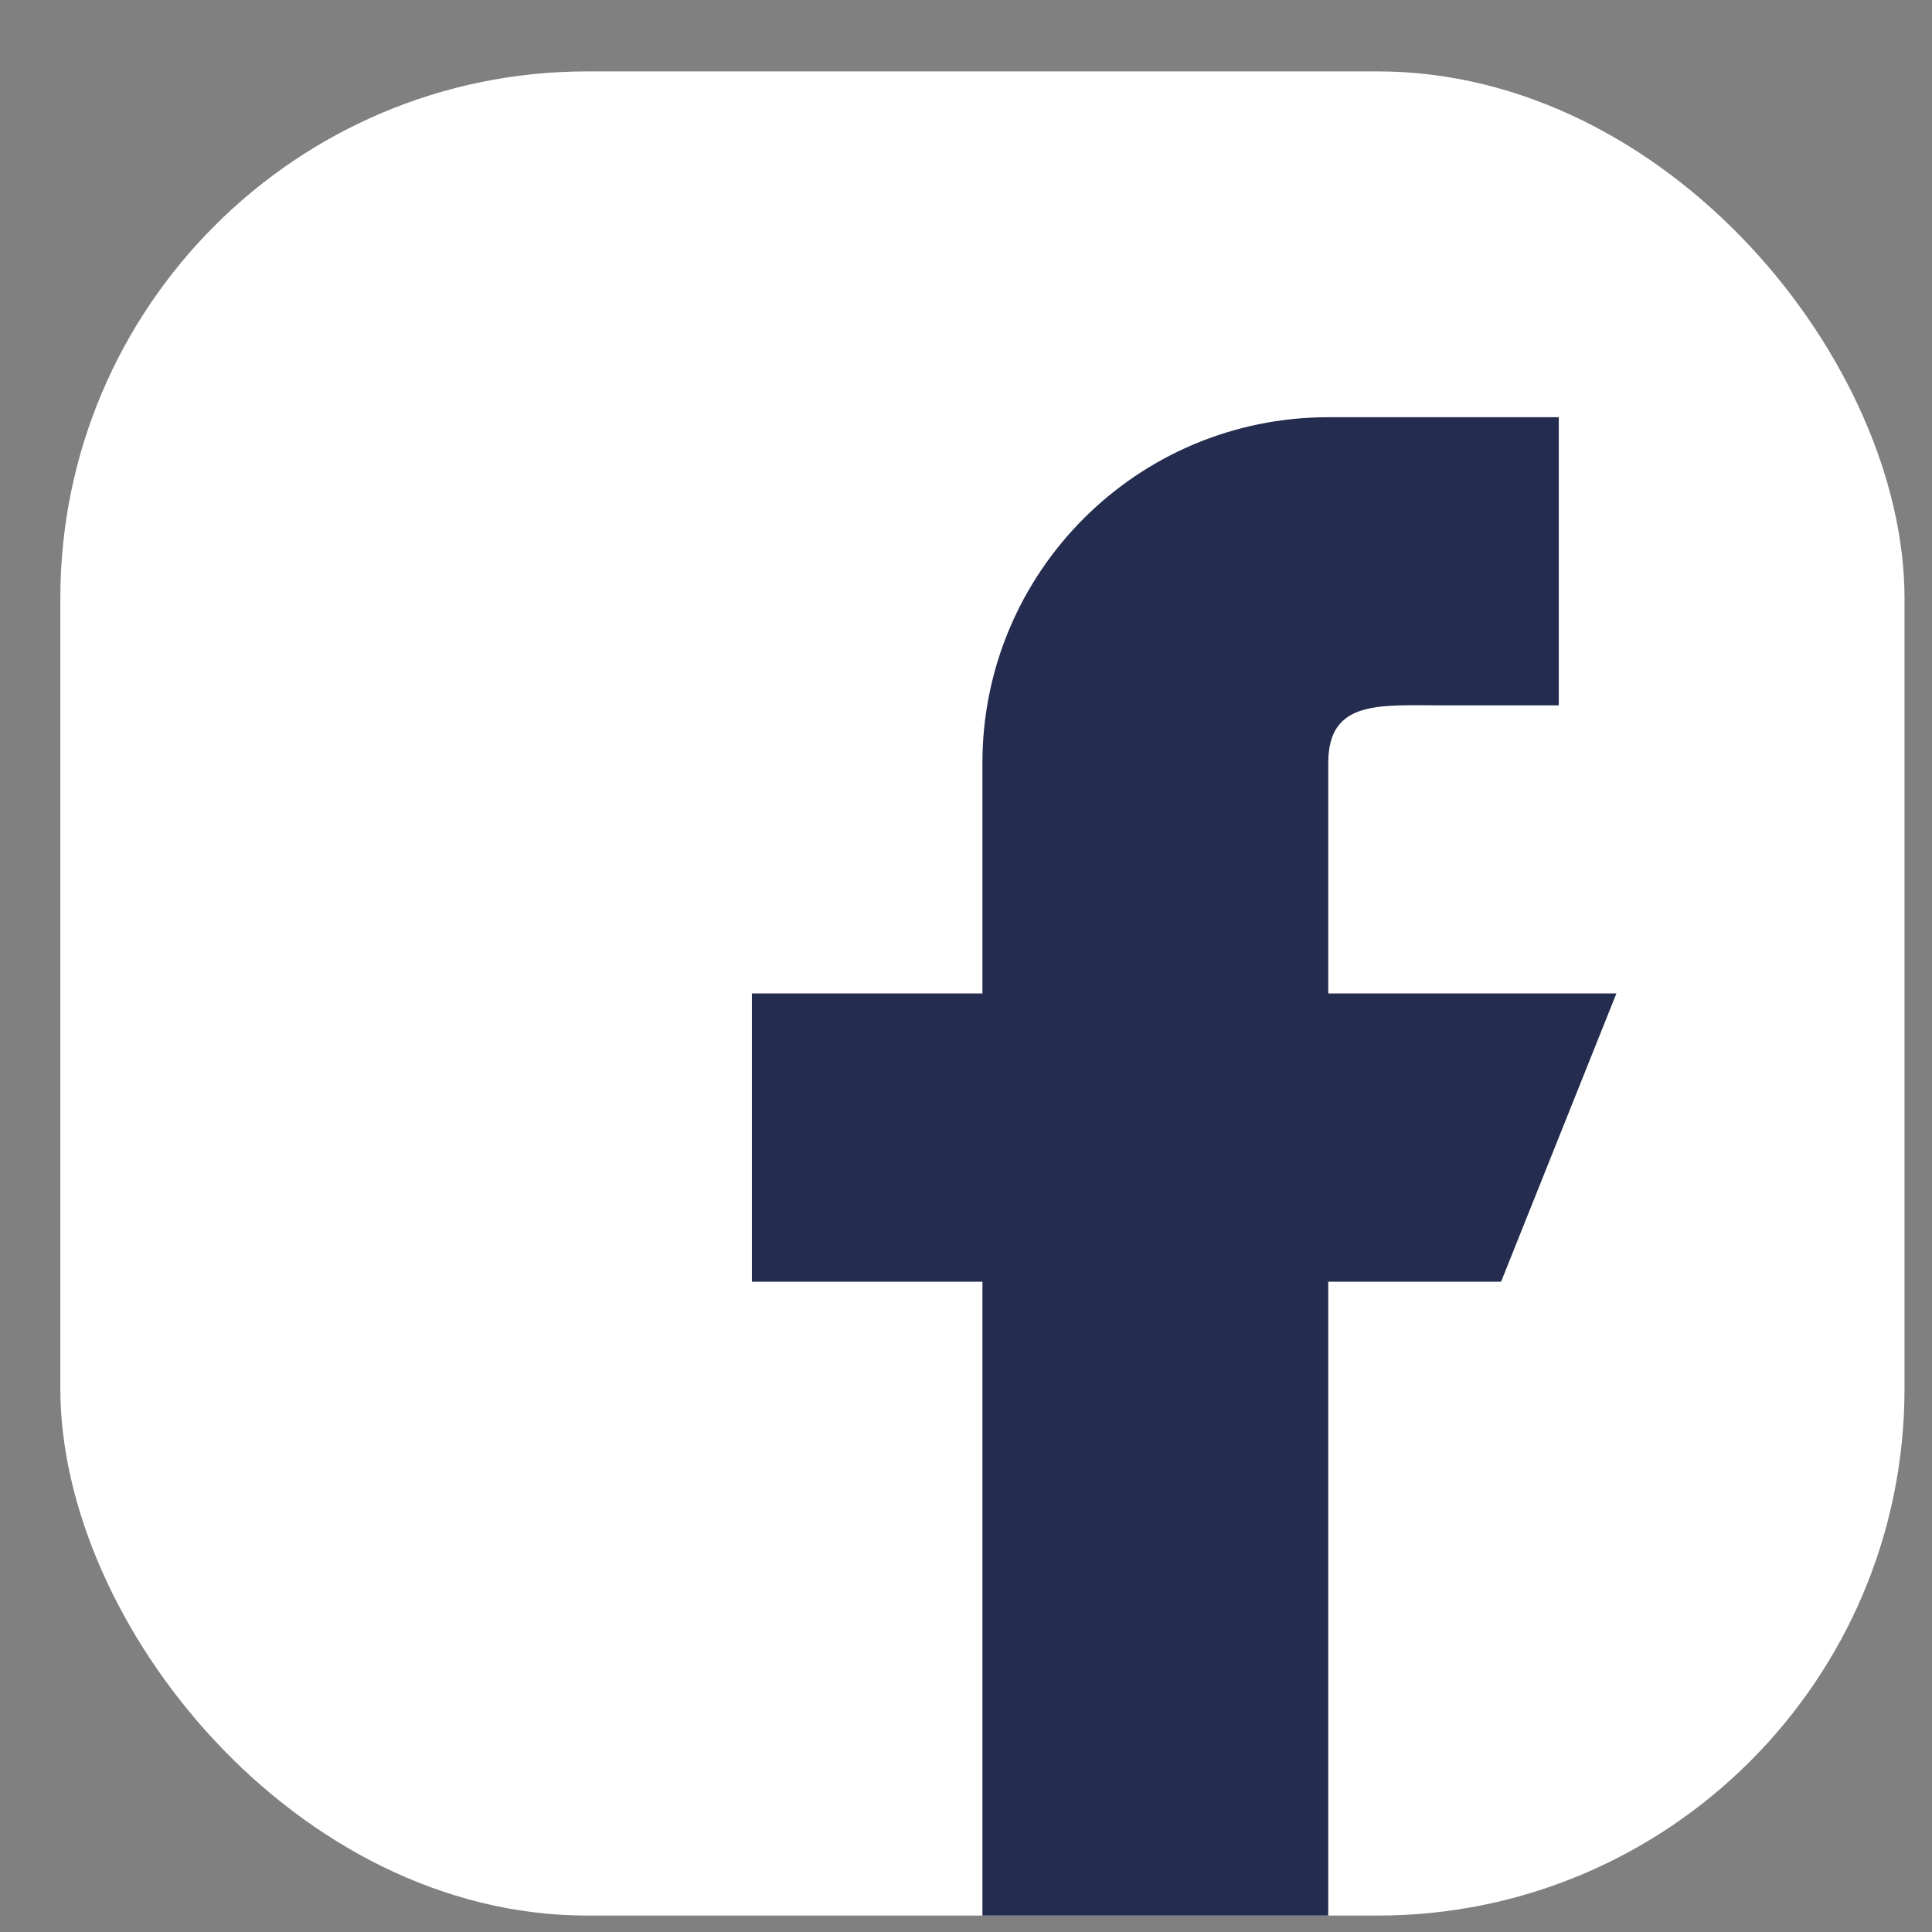 <svg width="22" height="22" viewBox="0 0 22 22" fill="none" xmlns="http://www.w3.org/2000/svg">
<rect x="0" y="0" width="22" height="22" fill="#808080" stroke="none"/>
<g clip-path="url(#clip0)">
<path d="M19.062 0.813H3.312C1.865 0.813 0.687 1.991 0.687 3.438V19.189C0.687 20.636 1.865 21.814 3.312 21.814H19.062C20.51 21.814 21.687 20.636 21.687 19.189V3.438C21.687 1.991 20.51 0.813 19.062 0.813Z" fill="white"/>
<path d="M18.406 11.313H15.125V8.688C15.125 7.964 15.713 8.032 16.437 8.032H17.75V4.751H15.125C12.95 4.751 11.187 6.514 11.187 8.688V11.313H8.562V14.595H11.187V21.814H15.125V14.595H17.093L18.406 11.313Z" fill="#242C4F"/>
</g>
<defs>
<clipPath id="clip0">
<rect x="0.687" y="0.813" width="21" height="21" rx="6" fill="white"/>
</clipPath>
</defs>
</svg>
